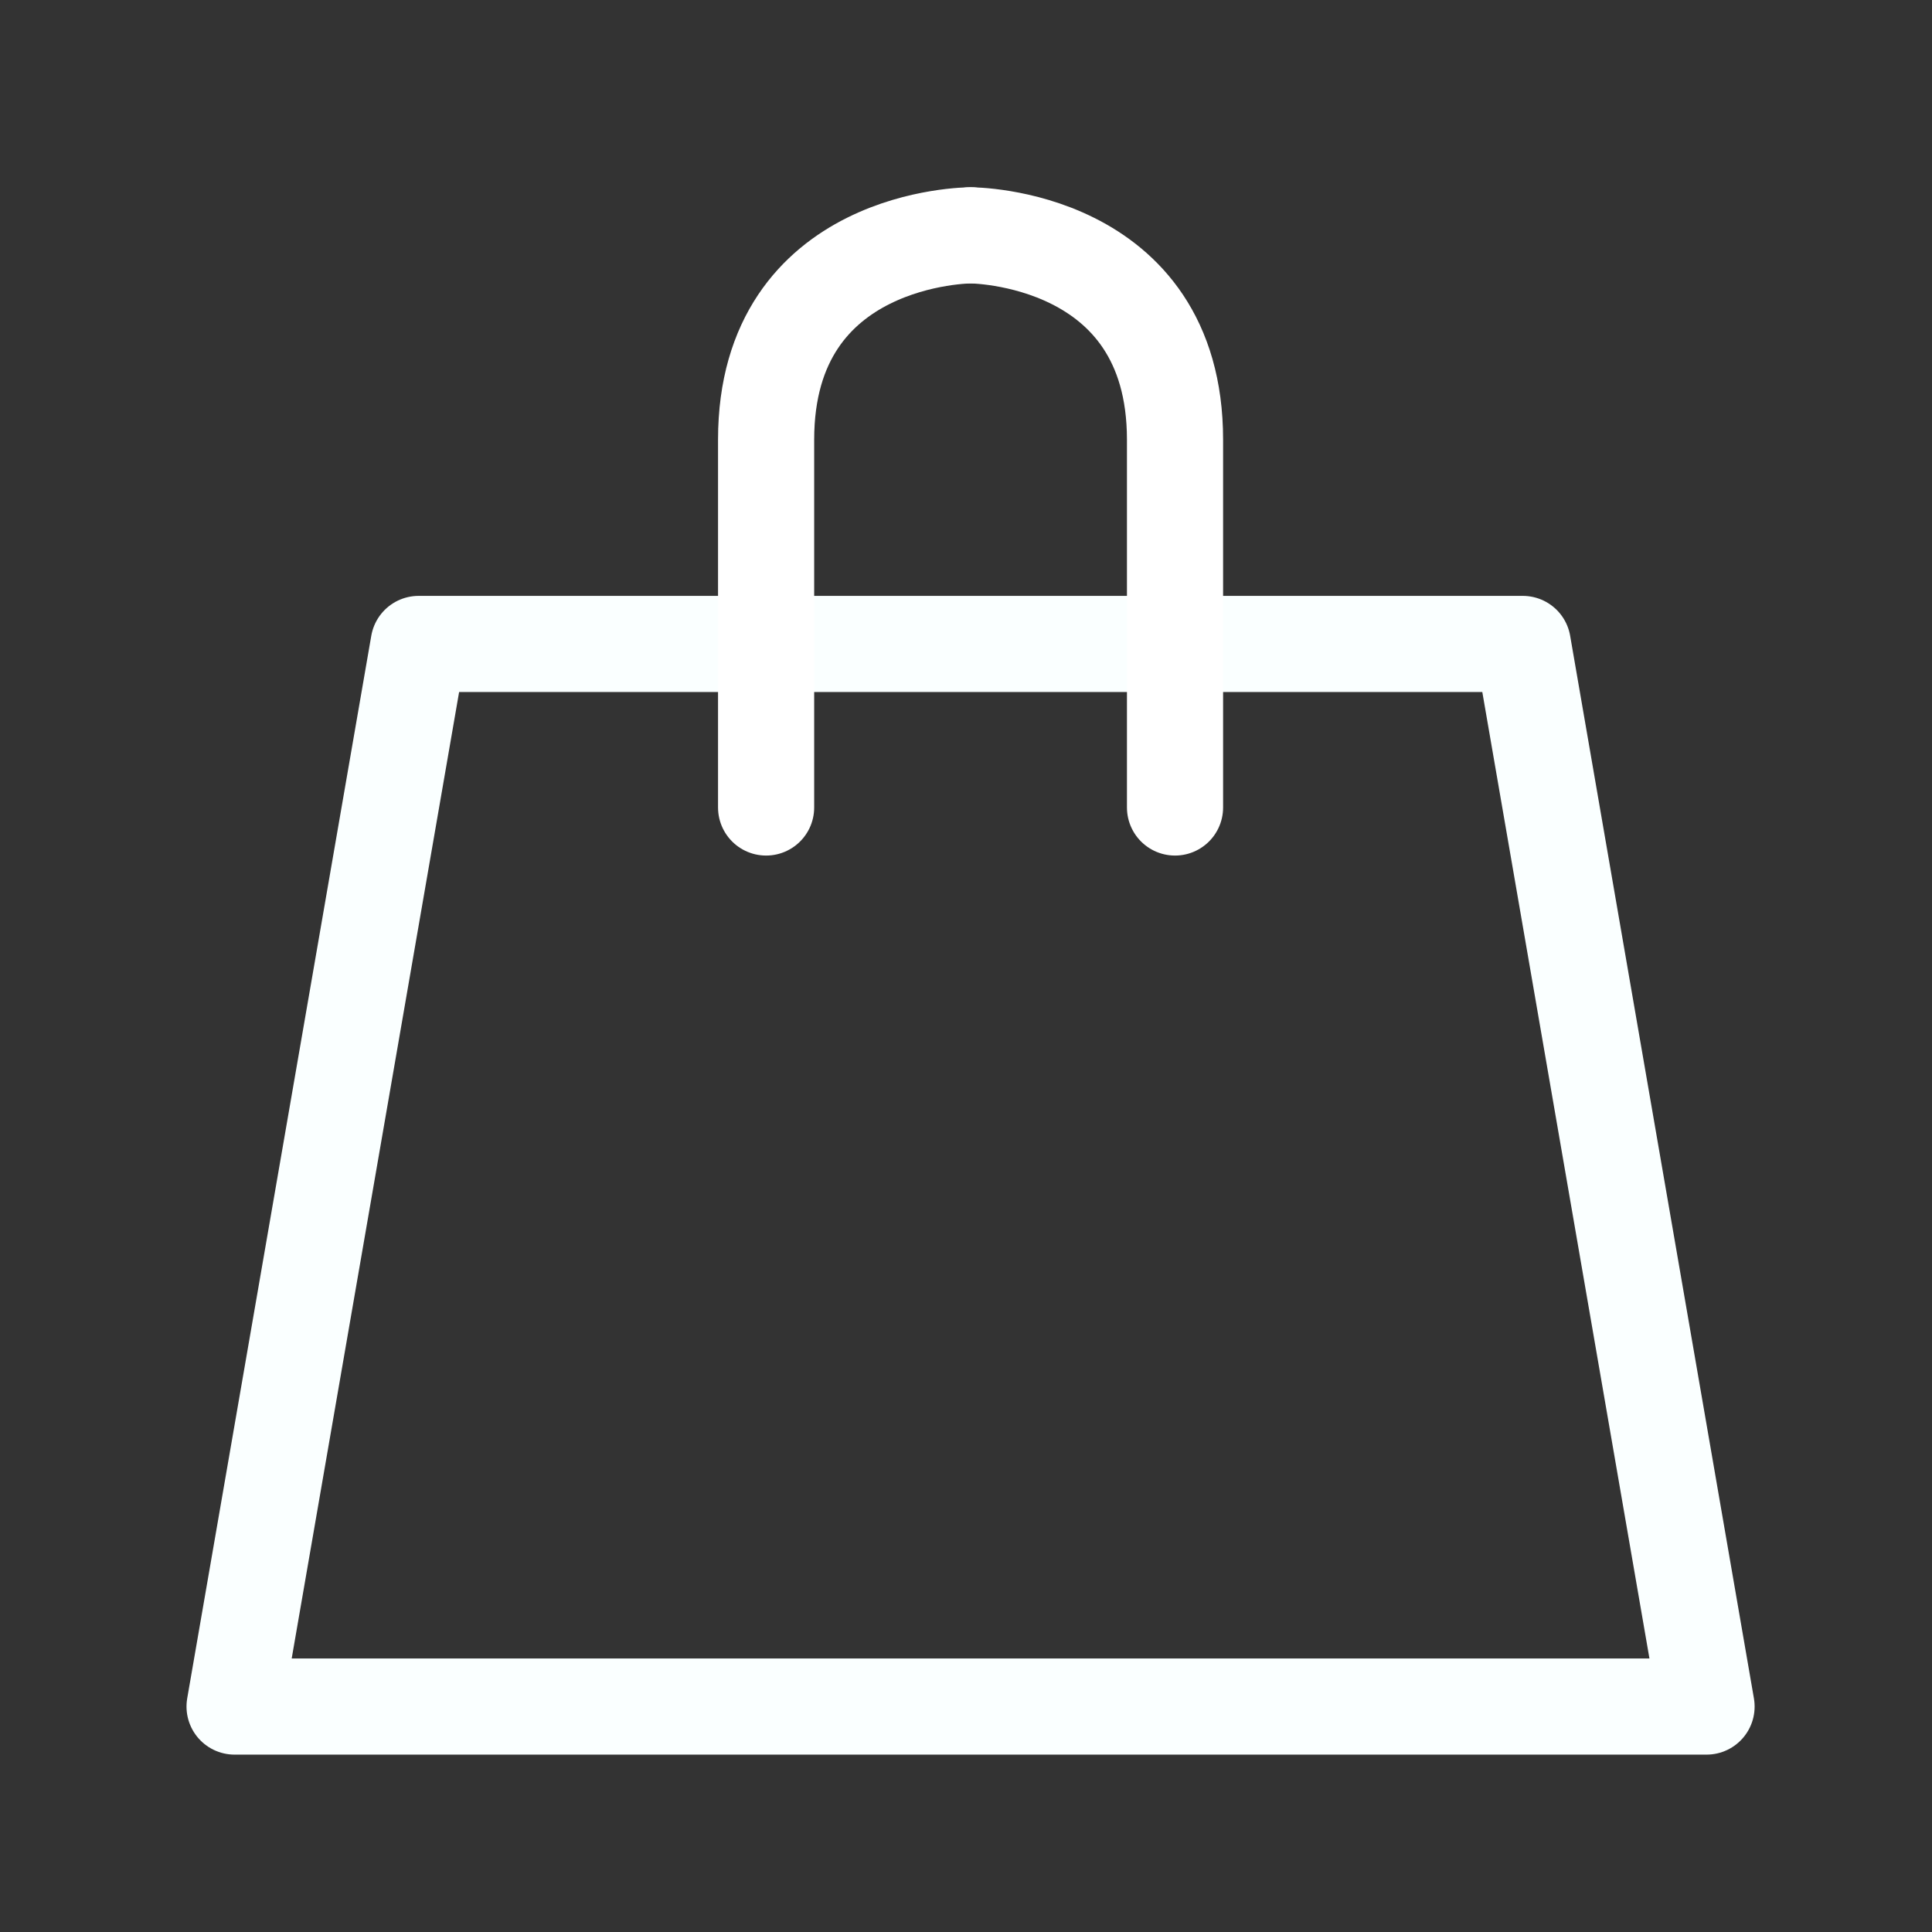 <?xml version="1.0" encoding="UTF-8" standalone="no"?>
<svg
   xmlns:dc="http://purl.org/dc/elements/1.1/"
   xmlns:cc="http://creativecommons.org/ns#"
   xmlns:rdf="http://www.w3.org/1999/02/22-rdf-syntax-ns#"
   xmlns:svg="http://www.w3.org/2000/svg"
   xmlns="http://www.w3.org/2000/svg"
   xmlns:sodipodi="http://sodipodi.sourceforge.net/DTD/sodipodi-0.dtd"
   xmlns:inkscape="http://www.inkscape.org/namespaces/inkscape"
   width="48"
   height="48"
   viewBox="0 0 12.7 12.7"
   version="1.1"
   id="svg8"
   inkscape:version="1.0.1 (c497b03c, 2020-09-10)"
   sodipodi:docname="shop-inkscape.svg">
  <rect x="0" y="0" width="12.7" height="12.7" fill="#333333" stroke="none"/>
  <defs
     id="defs2" />
  <sodipodi:namedview
     id="base"
     pagecolor="#4a4a55"
     bordercolor="#00ff00"
     borderopacity="1"
     inkscape:pageopacity="0"
     inkscape:pageshadow="2"
     inkscape:zoom="17"
     inkscape:cx="23.844302"
     inkscape:cy="24.394323"
     inkscape:document-units="mm"
     inkscape:current-layer="layer1"
     inkscape:document-rotation="0"
     showgrid="true"
     units="px"
     inkscape:window-width="1620"
     inkscape:window-height="1052"
     inkscape:window-x="0"
     inkscape:window-y="0"
     inkscape:window-maximized="0">
    <inkscape:grid
       type="xygrid"
       id="grid833"
       spacingx="0.212"
       spacingy="0.212"
       color="#0000ff"
       opacity="0.125"
       empcolor="#0000ff"
       empopacity="0.251" />
  </sodipodi:namedview>
  <g
     inkscape:label="Ebene 1"
     inkscape:groupmode="layer"
     id="layer1">
    <path
       style="fill:none;stroke:#faffff;stroke-width:0.632;stroke-linecap:round;stroke-linejoin:round;stroke-miterlimit:4;stroke-dasharray:none;stroke-opacity:1"
       d="m 1.542,11.218 1.21,-6.985 h 7.258 l 1.208,6.985 z"
       id="path894" />
    <path
       style="fill:none;stroke:#ffffff;stroke-width:0.632;stroke-linecap:round;stroke-linejoin:round;stroke-miterlimit:4;stroke-dasharray:none;stroke-opacity:1"
       d="M 5.036,5.308 V 2.89 c 0,0 0,1.343 0,0 0,-1.343 1.344,-1.343 1.344,-1.343 v 0"
       id="path900" />
    <path
       style="fill:none;stroke:#ffffff;stroke-width:0.632;stroke-linecap:round;stroke-linejoin:round;stroke-miterlimit:4;stroke-dasharray:none;stroke-opacity:1"
       d="M 7.724,5.308 V 2.89 c 0,0 0,1.343 0,0 0,-1.343 -1.344,-1.343 -1.344,-1.343"
       id="path911" />
  </g>
</svg>
